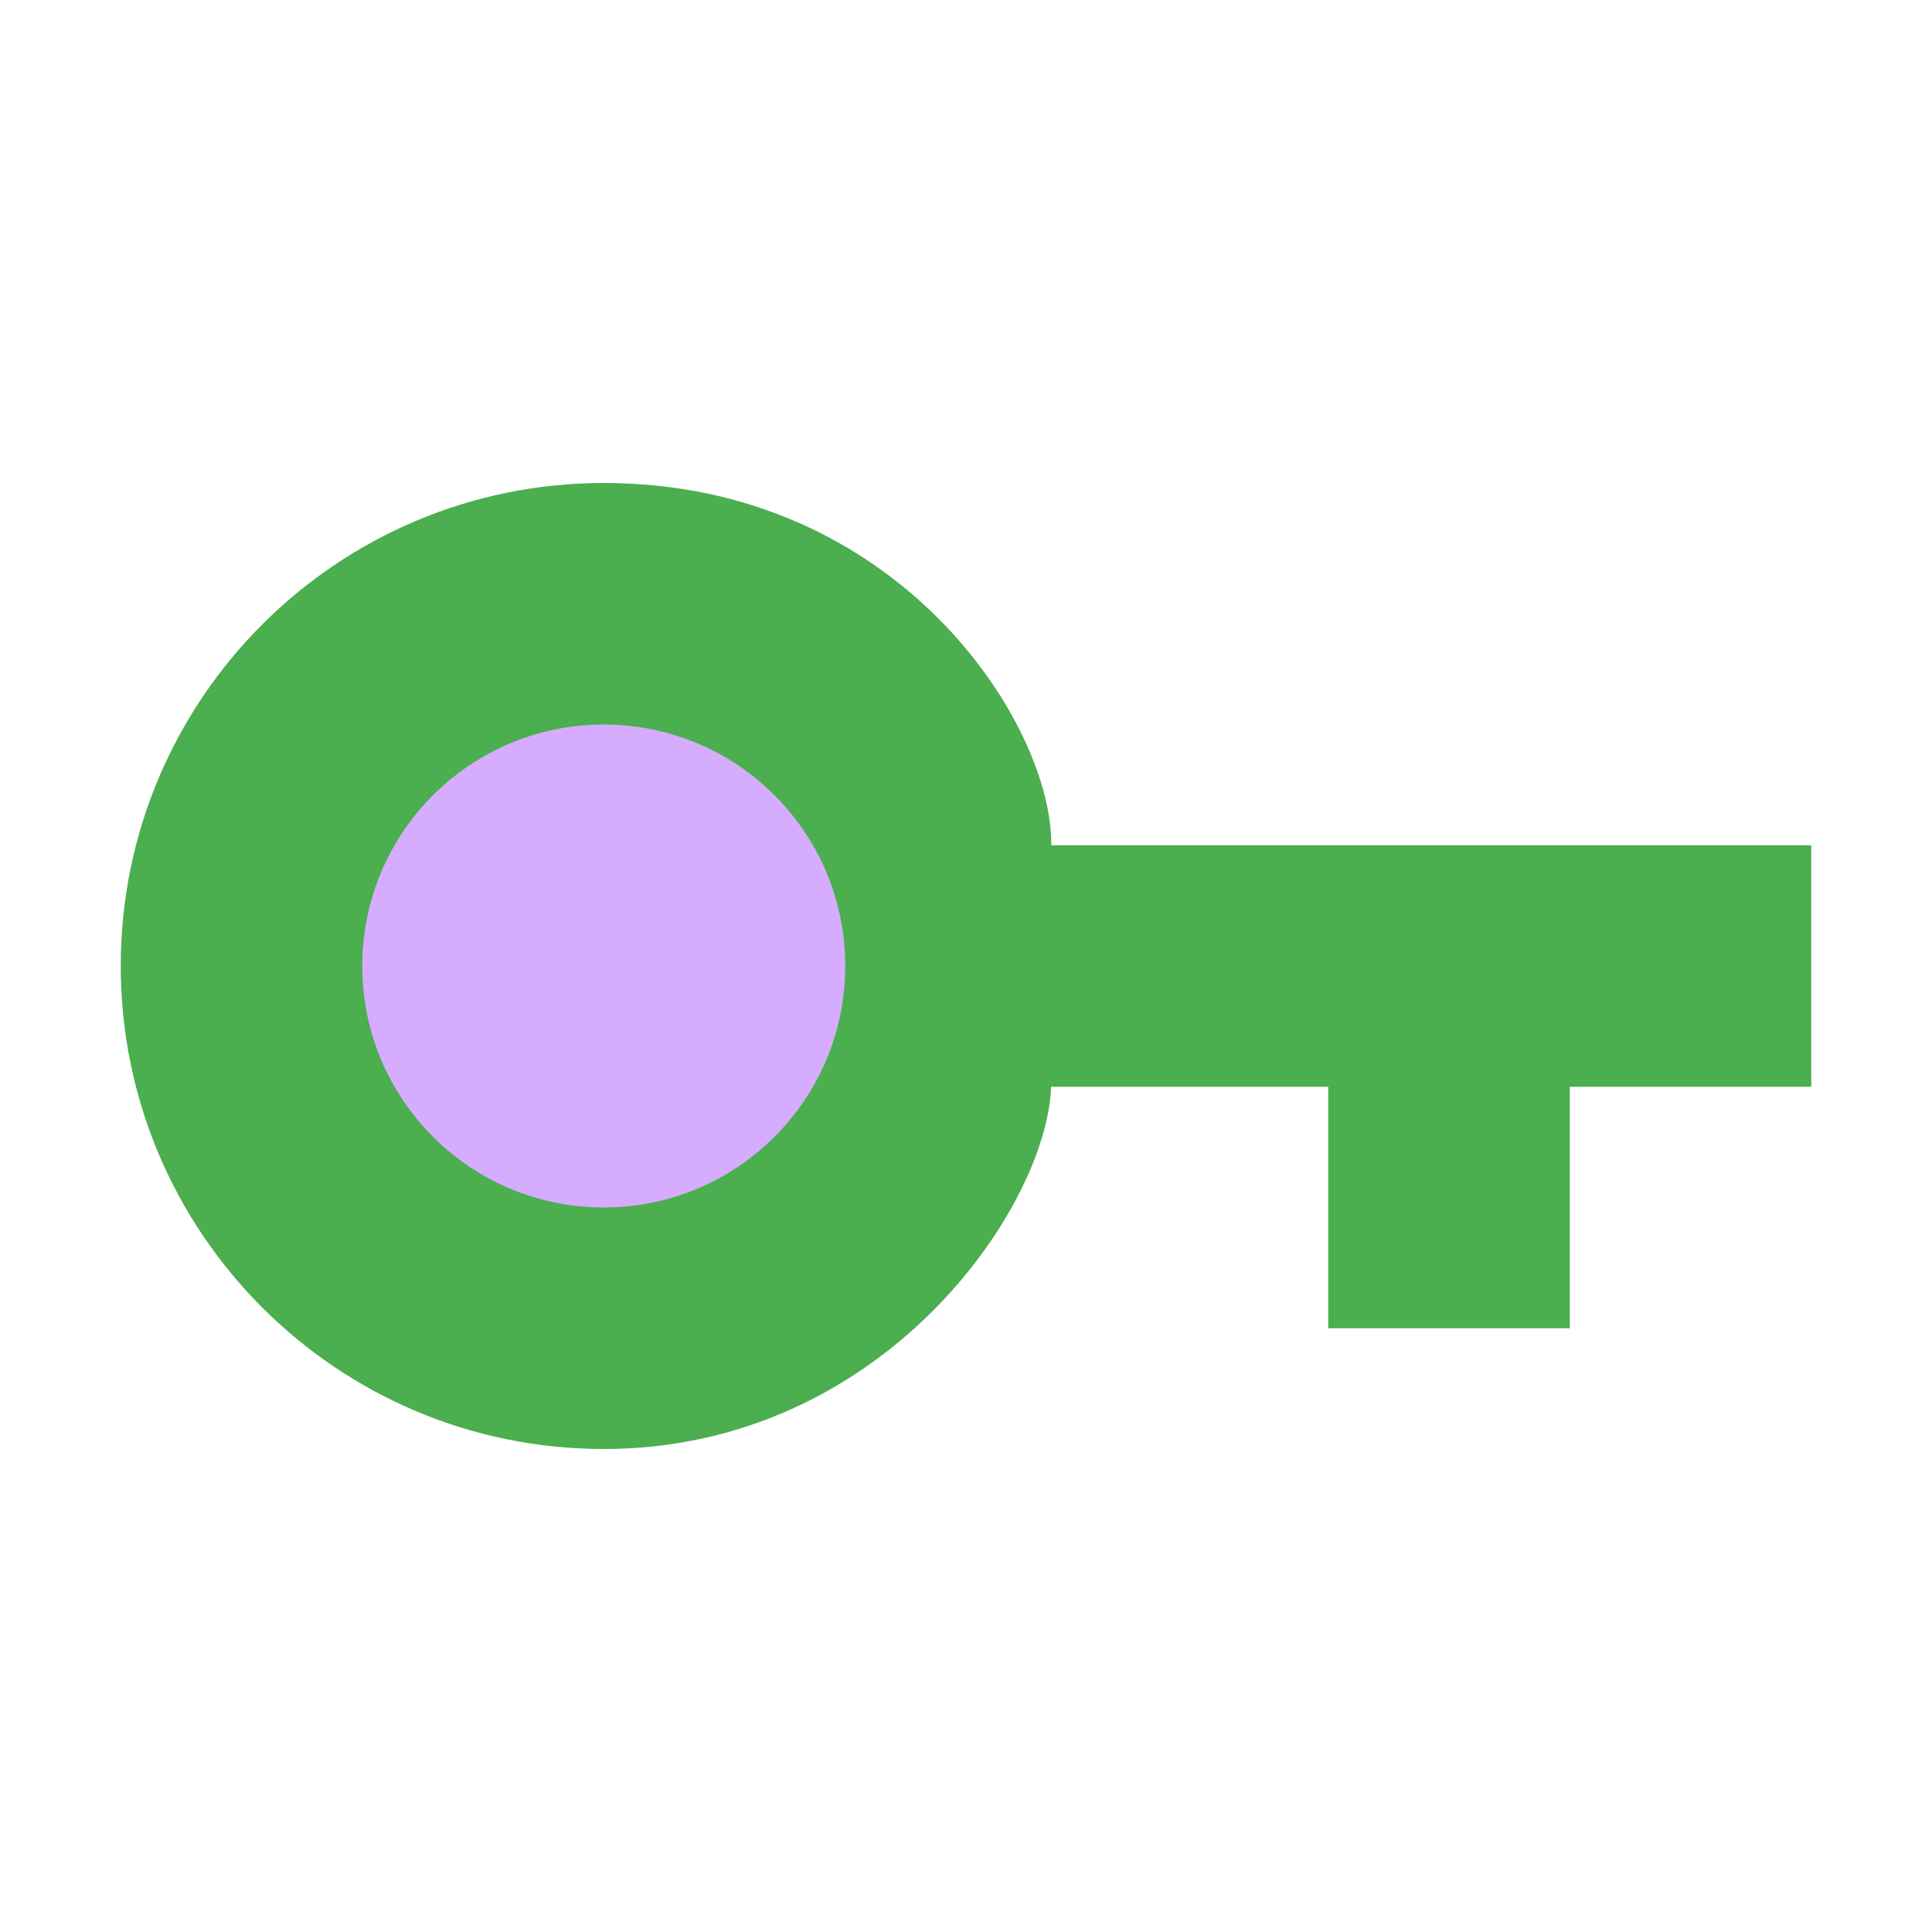 <svg xmlns="http://www.w3.org/2000/svg" width="16" height="16" version="1.1">
 <path fill="#4bae4f" d="m5 4c-2.209 0-4 1.791-4 4s1.791 4 4 4c2.312 0 3.67-2 3.705-3h2.295v2h2v-2h2v-2h-6.294c0.012-1-1.262-3-3.706-3z"/>
 <circle fill="#d6acff" cx="5" cy="8" r="2"/>
</svg>
